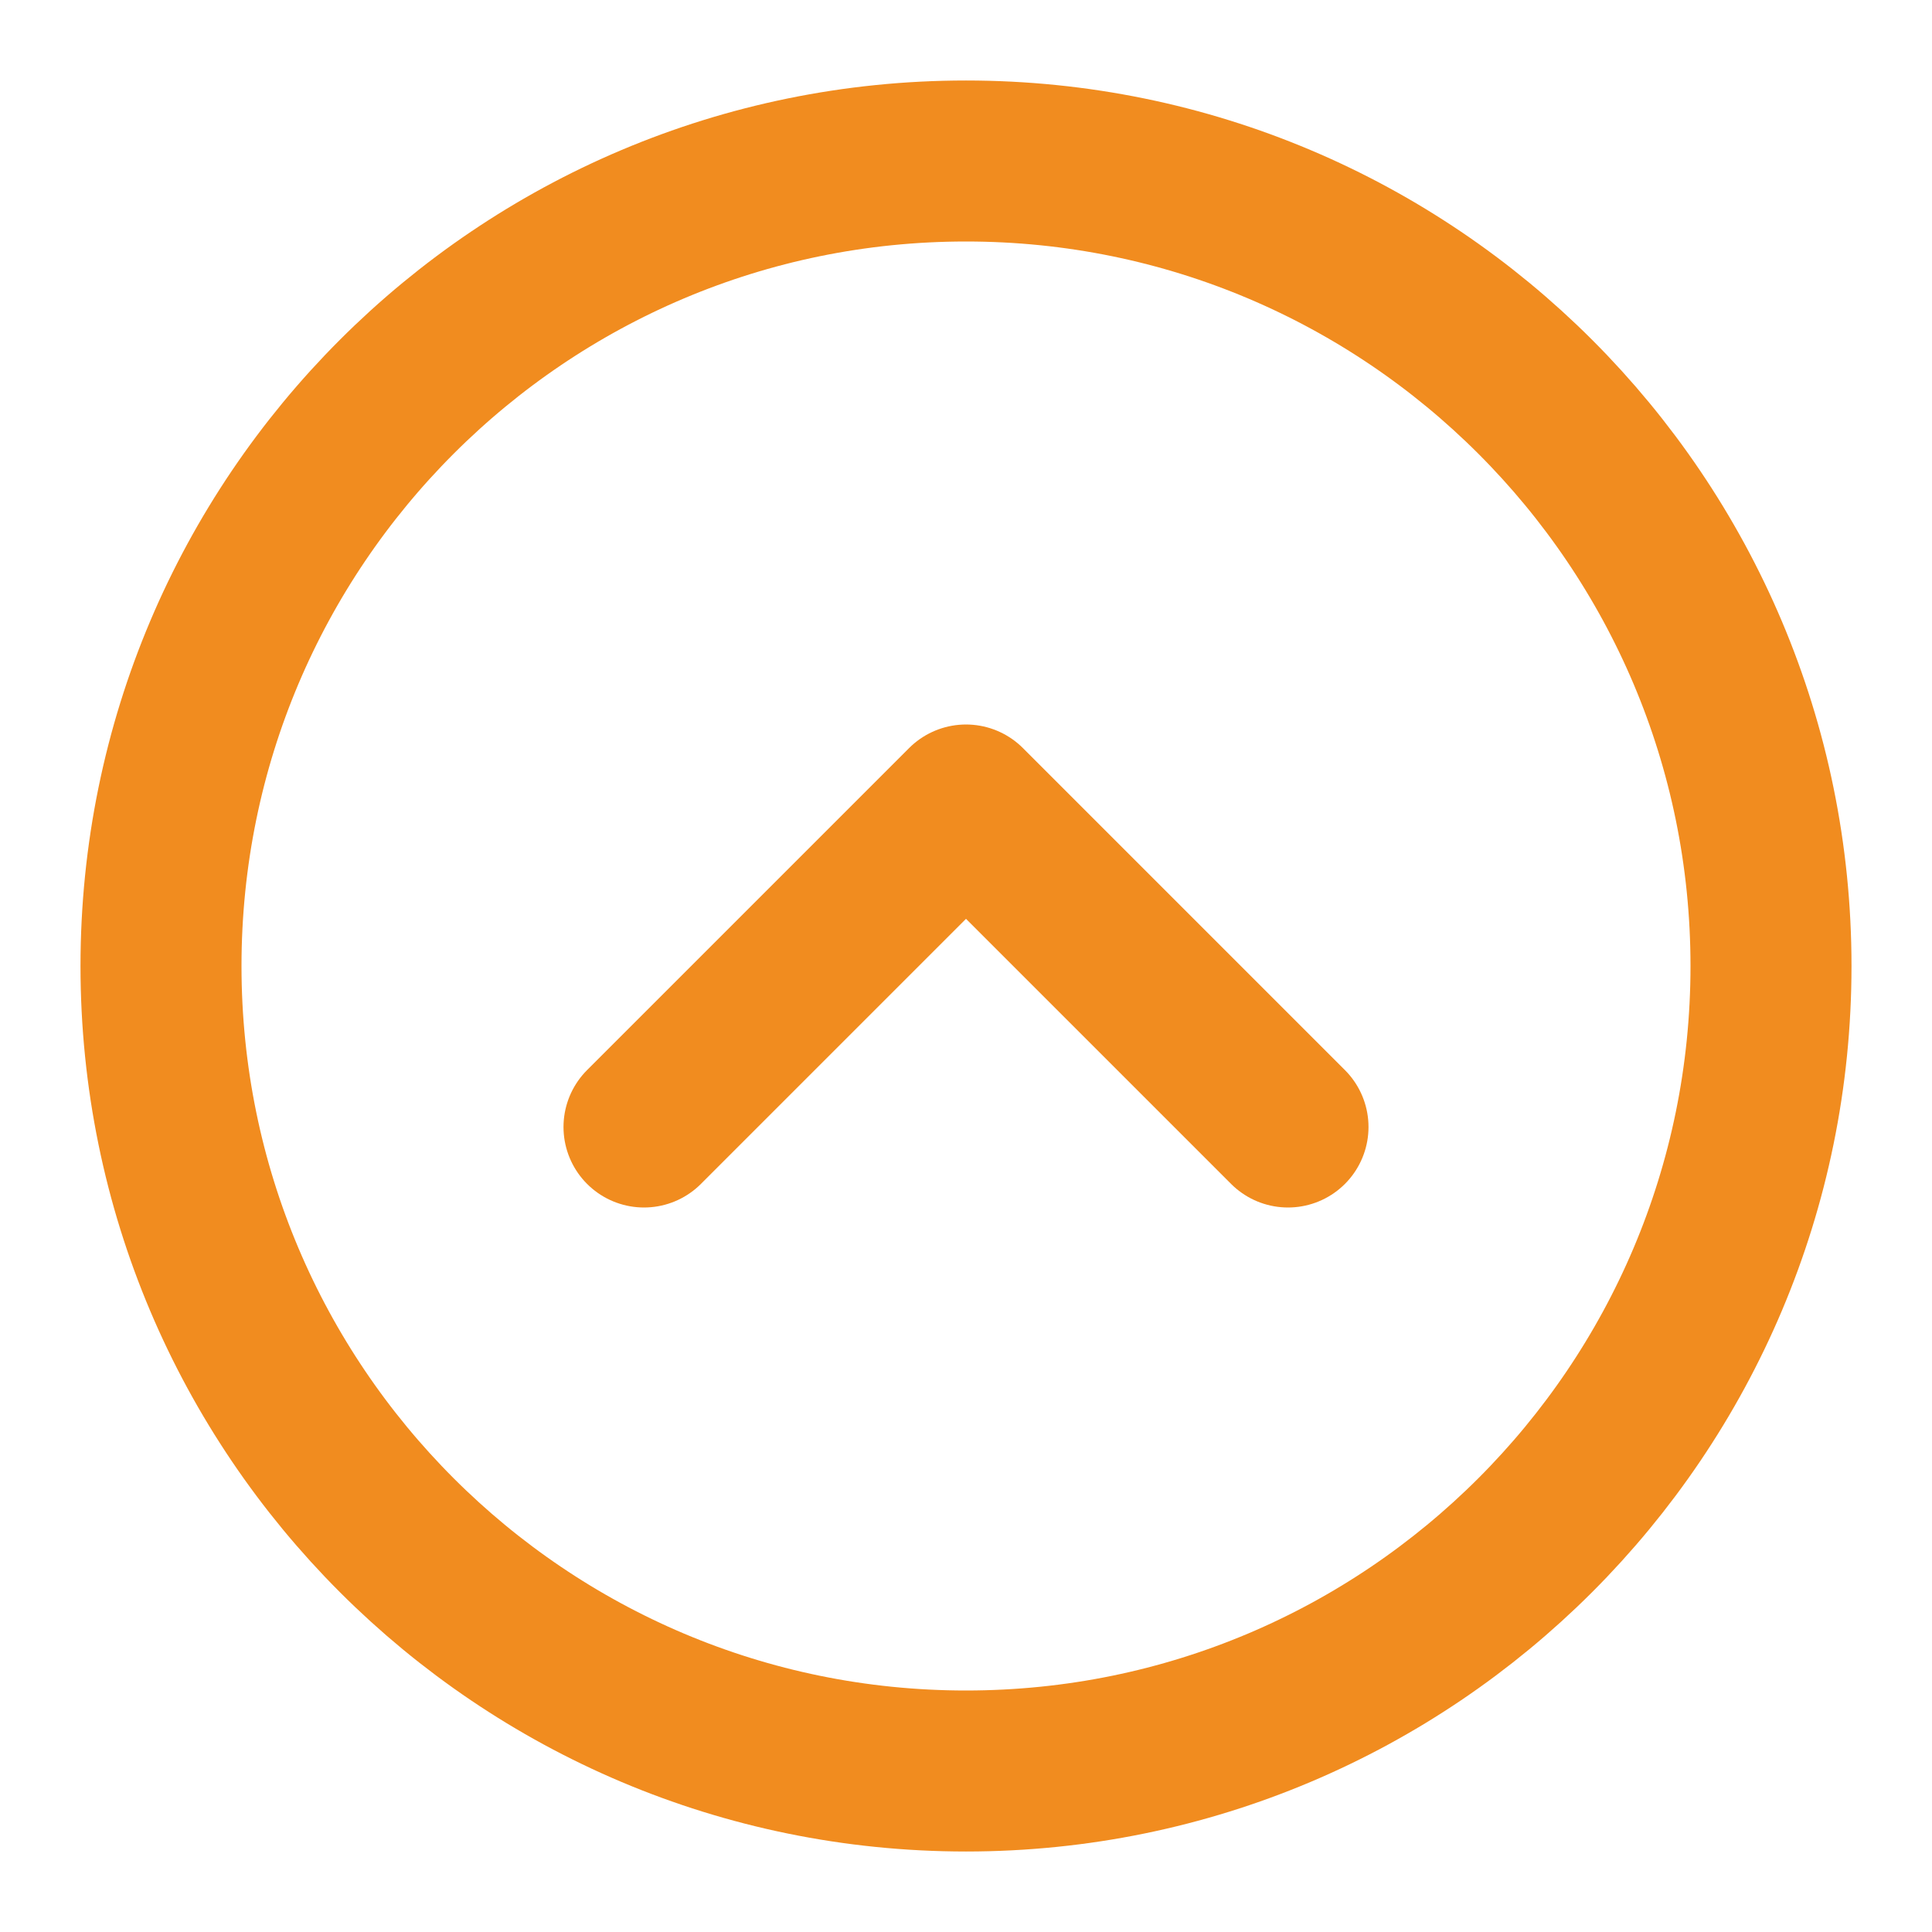 <svg width="24" height="24" viewBox="0 0 24 24" fill="none" xmlns="http://www.w3.org/2000/svg">
  <path d="M12 22C17.523 22 22 17.523 22 12C22 6.477 17.523 2 12 2C6.477 2 2 6.477 2 12C2 17.523 6.477 22 12 22Z" stroke="#F18C1F" stroke-width="2" stroke-linecap="round" stroke-linejoin="round"/>
  <path d="M8 14L12 10L16 14" stroke="#F18C1F" stroke-width="2" stroke-linecap="round" stroke-linejoin="round"/>
</svg>
